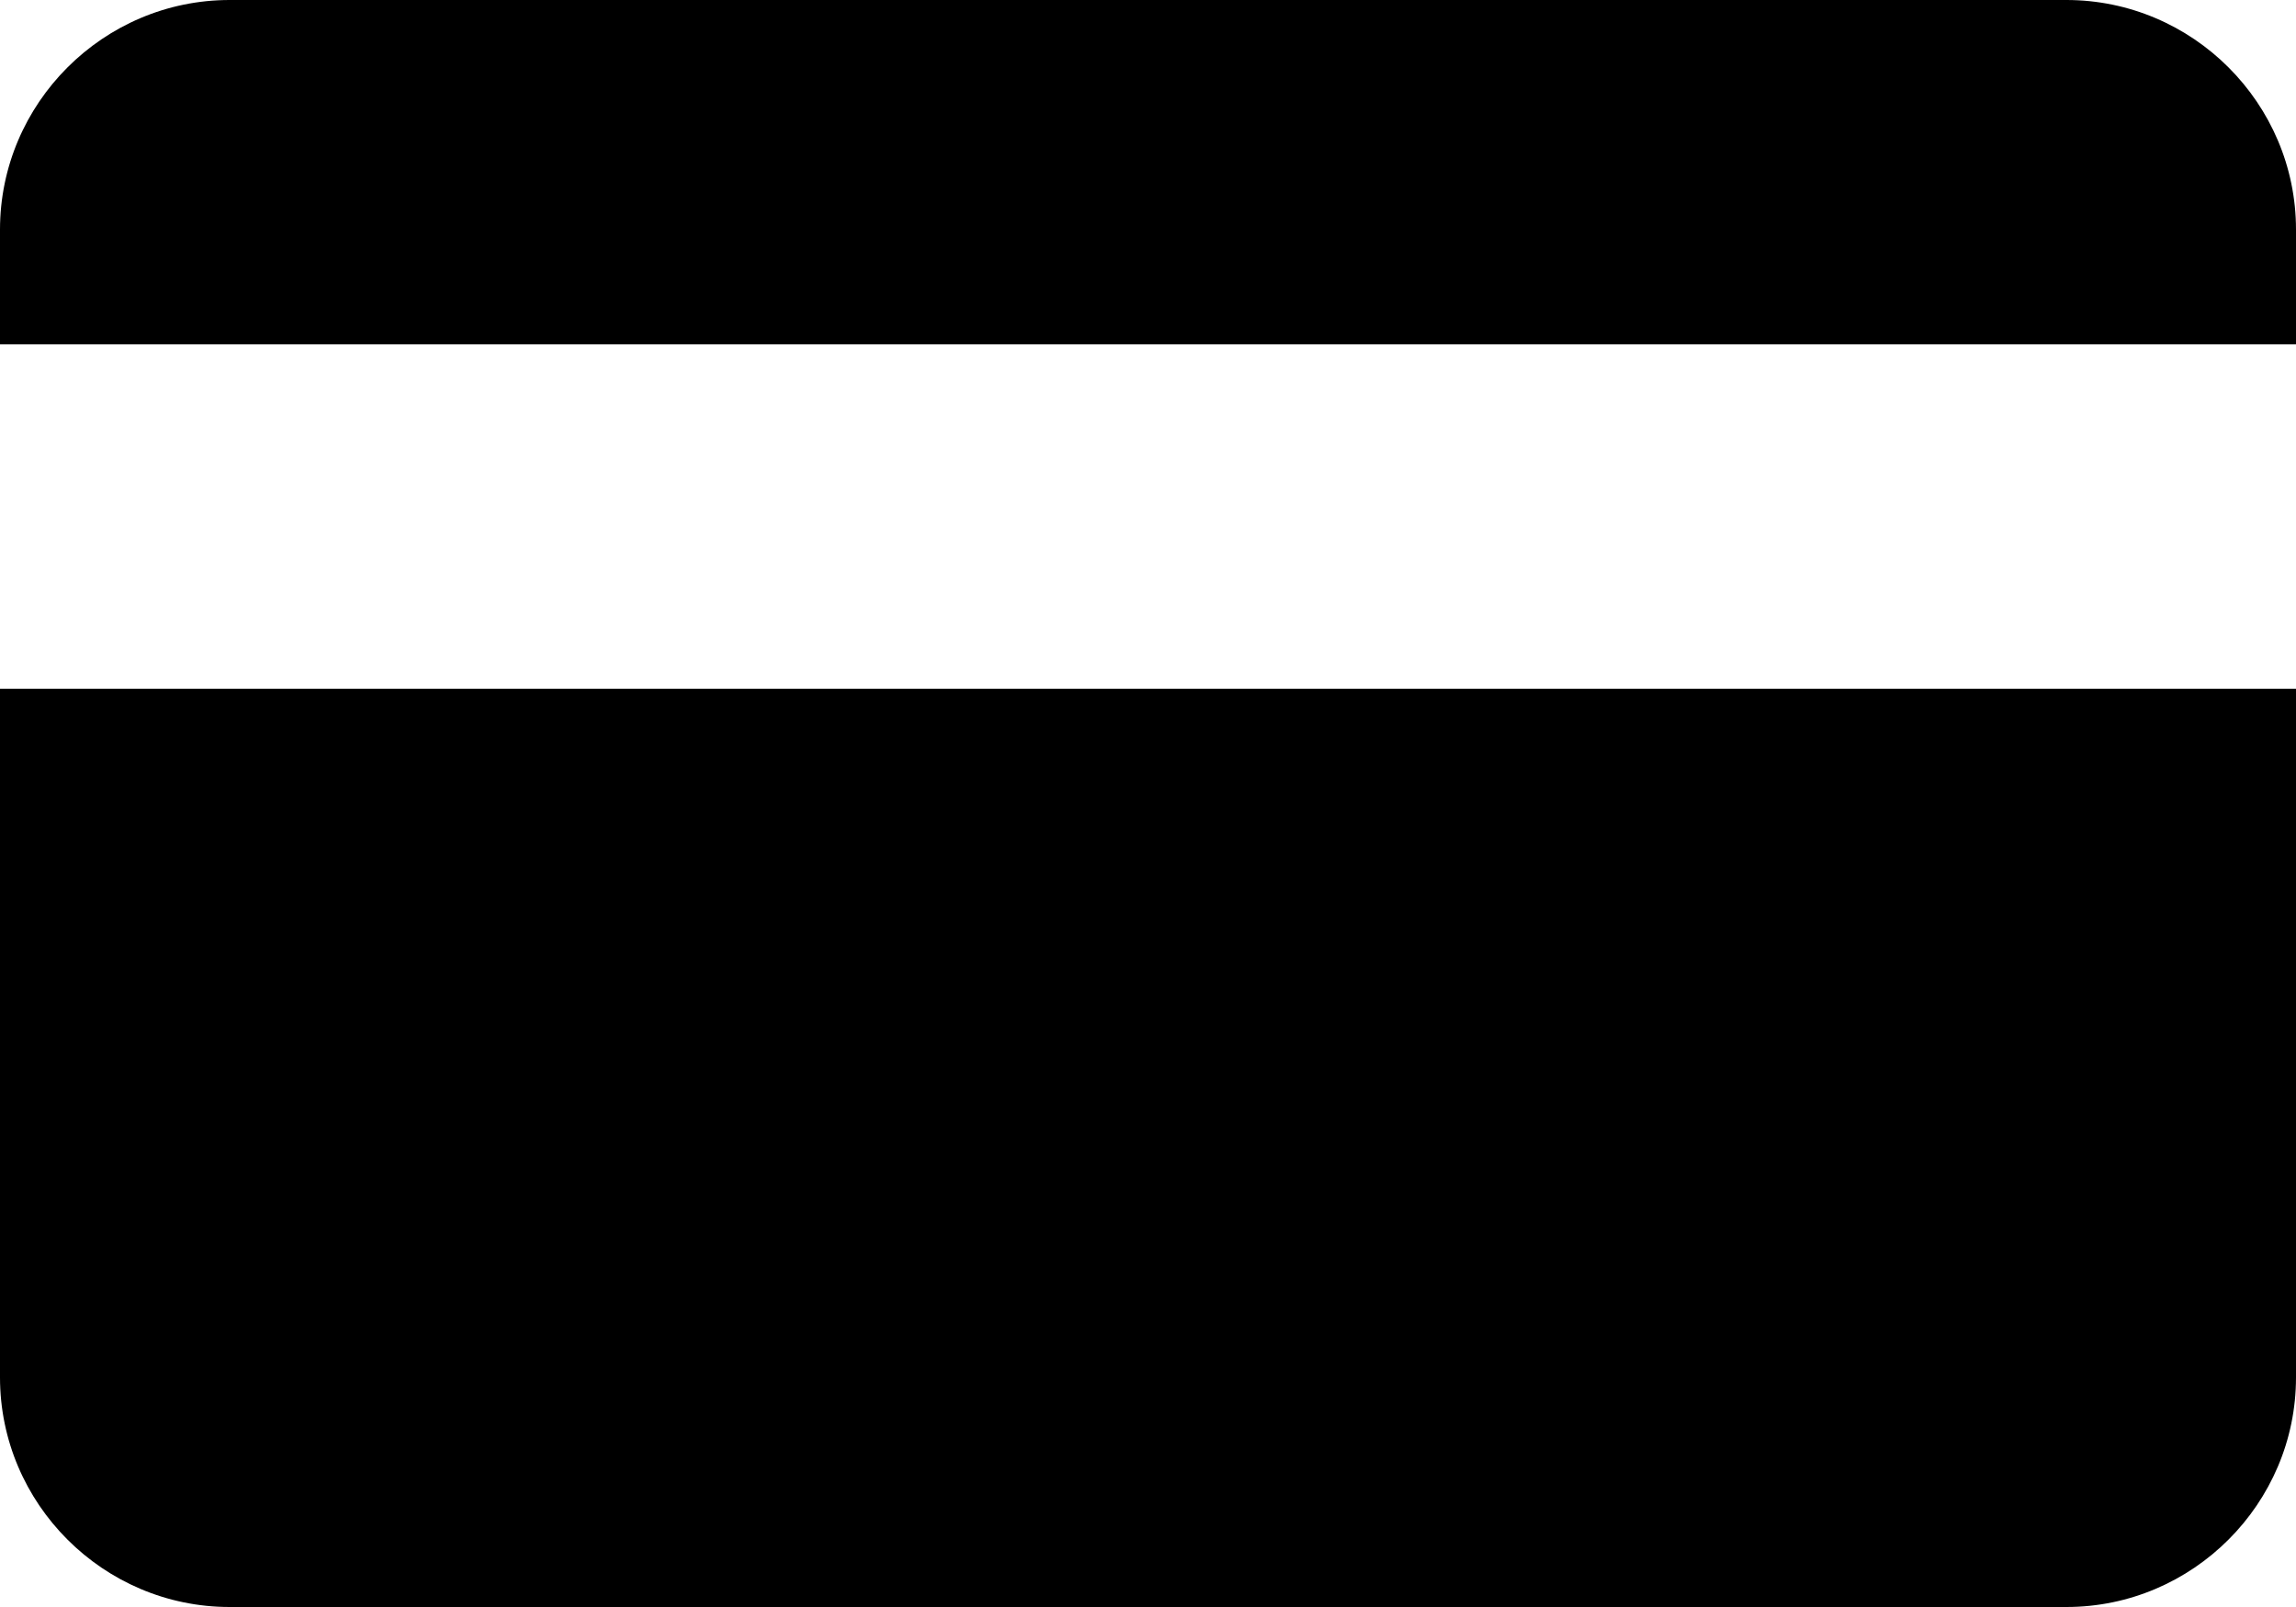 <svg xmlns="http://www.w3.org/2000/svg" viewBox="2 5 20 14"><g id="credit_card-filled"><path d="M22 11V17C22 18.1 21.1 19 20 19H4C2.9 19 2 18.1 2 17V11H22ZM22 8V7C22 5.9 21.1 5 20 5H4C2.9 5 2 5.9 2 7V8H22Z"/></g></svg>